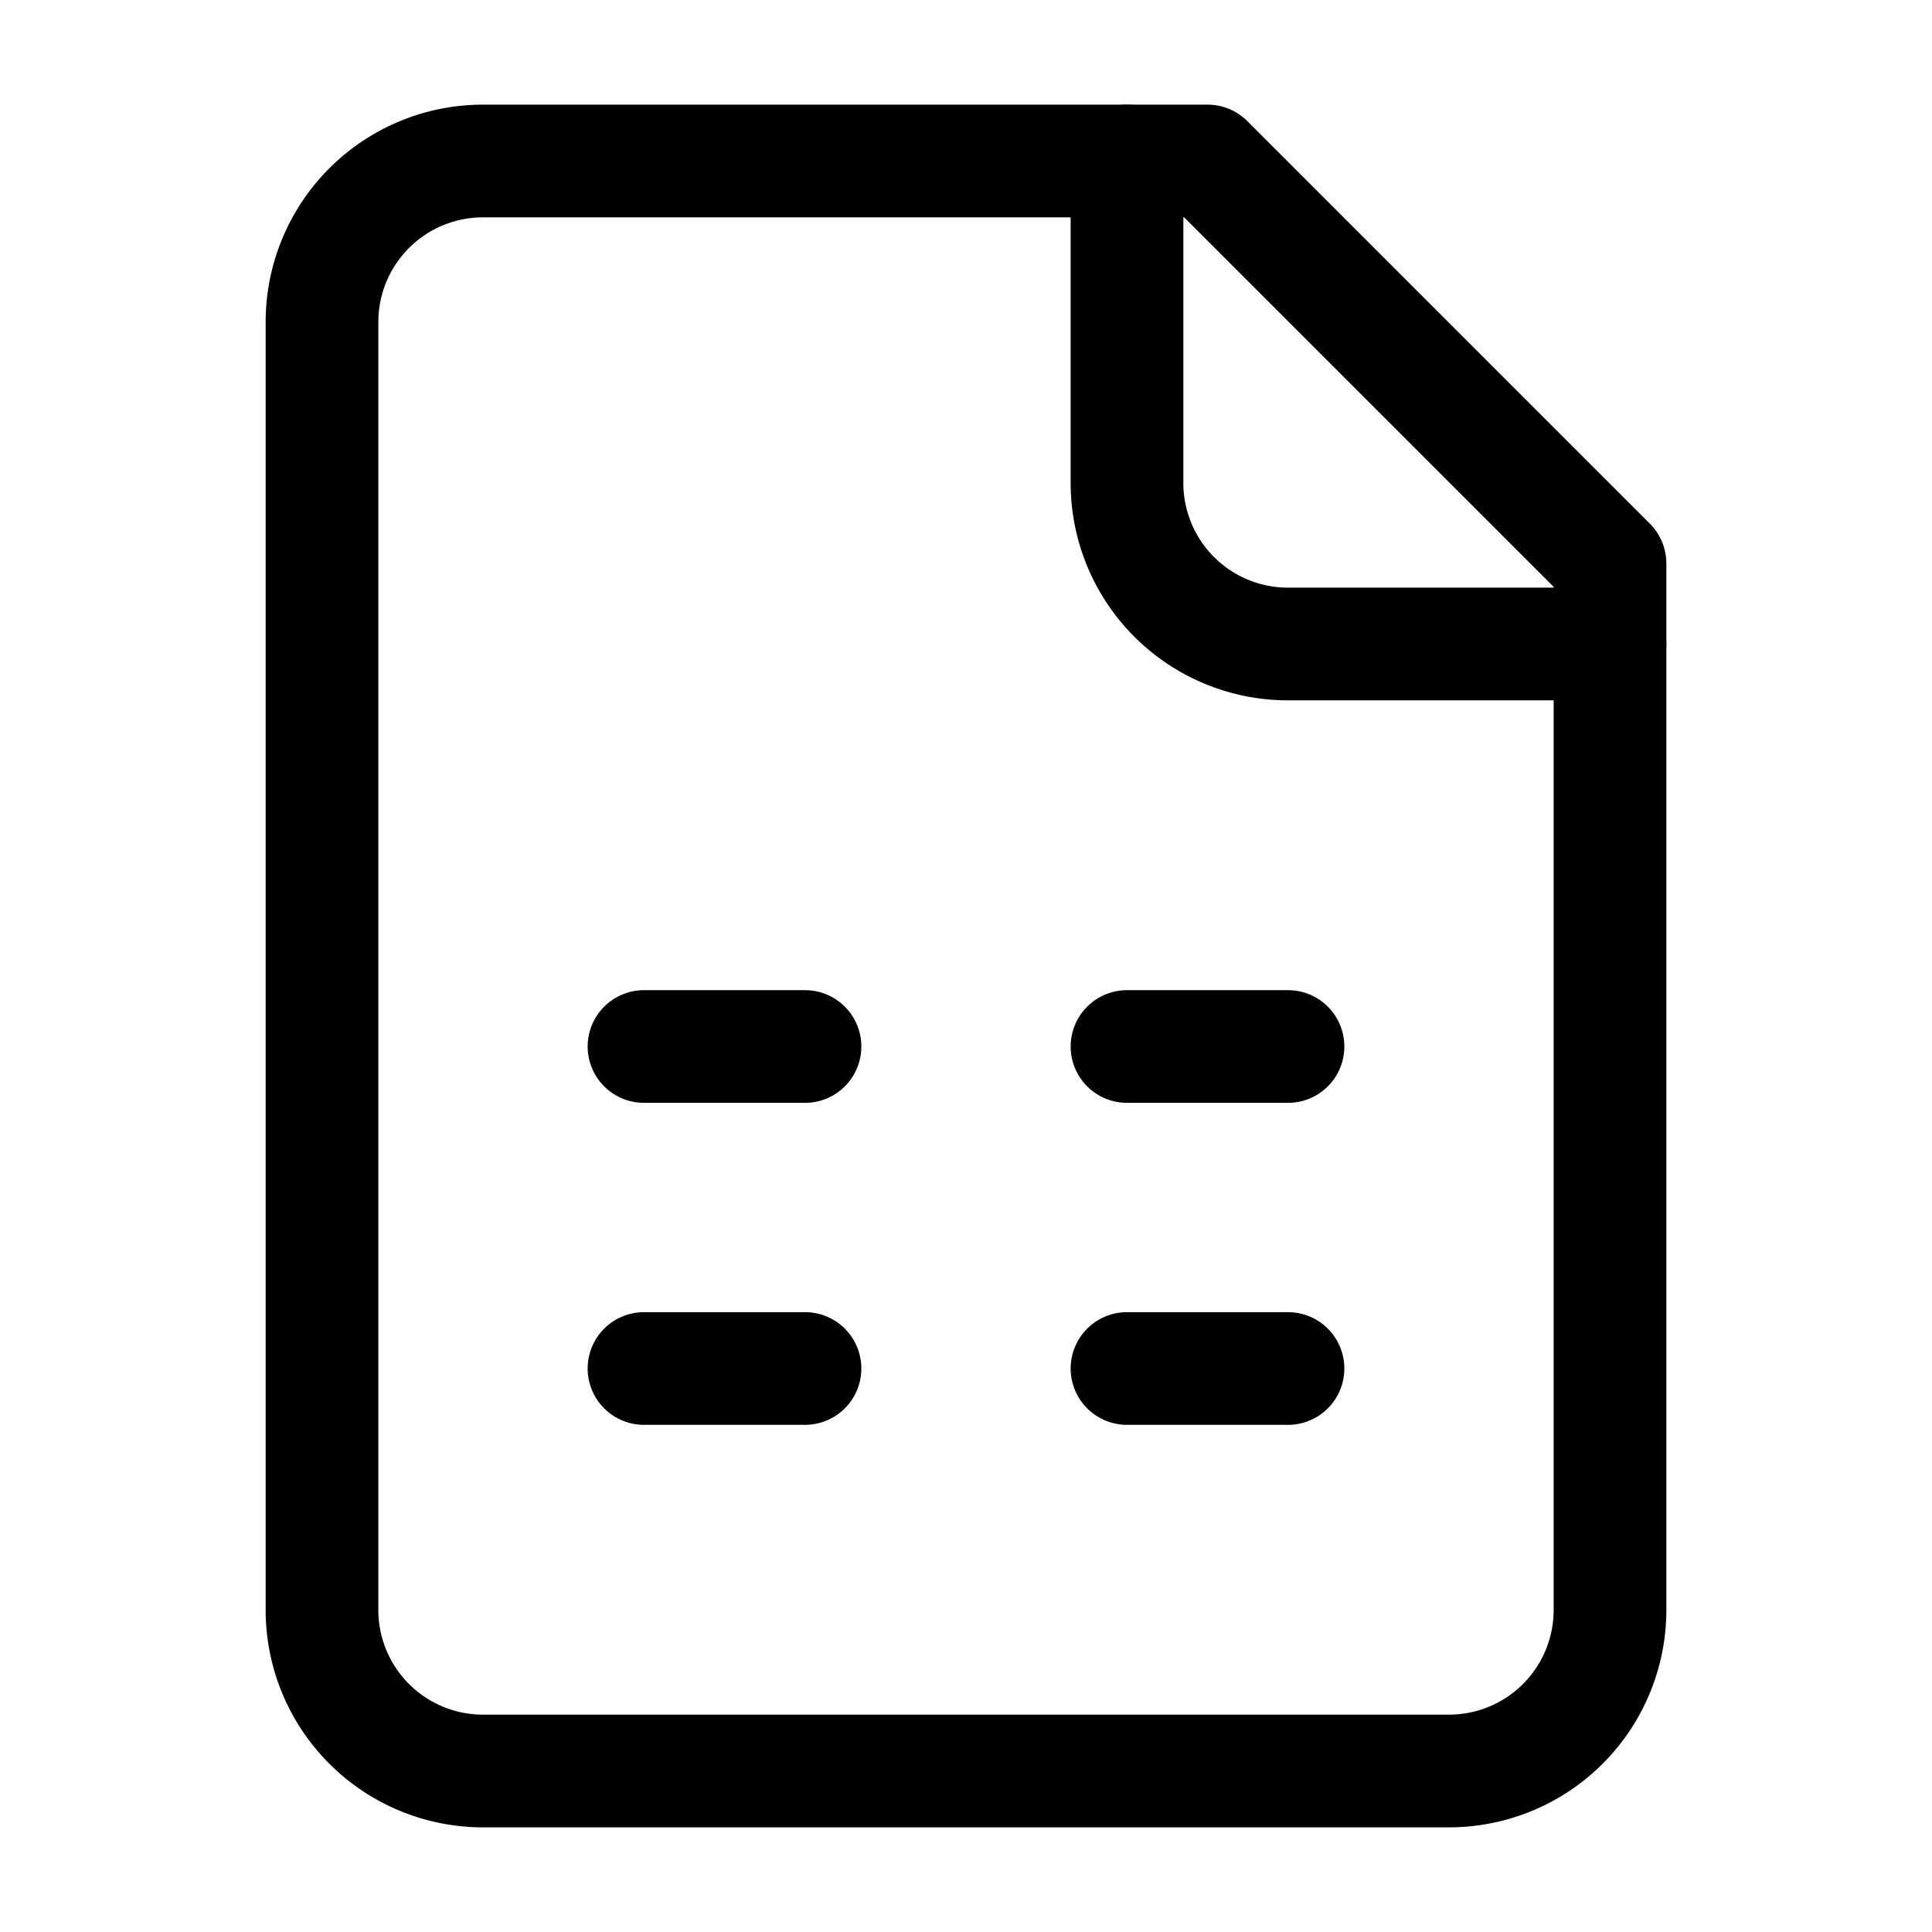 <svg
  xmlns="http://www.w3.org/2000/svg"
  width="24"
  height="24"
  viewBox="0 0 24 24"
  fill="none"
  stroke="currentColor"
  stroke-width="1.4"
  stroke-linecap="round"
  stroke-linejoin="round"
>
  <path d="M15 2H6a2 2 0 0 0-2 2v16a2 2 0 0 0 2 2h12a2 2 0 0 0 2-2V7Z"  vector-effect="non-scaling-stroke"/>
  <path d="M14 2v4a2 2 0 0 0 2 2h4"  vector-effect="non-scaling-stroke"/>
  <path d="M8 13h2"  vector-effect="non-scaling-stroke"/>
  <path d="M14 13h2"  vector-effect="non-scaling-stroke"/>
  <path d="M8 17h2"  vector-effect="non-scaling-stroke"/>
  <path d="M14 17h2"  vector-effect="non-scaling-stroke"/>
</svg>

